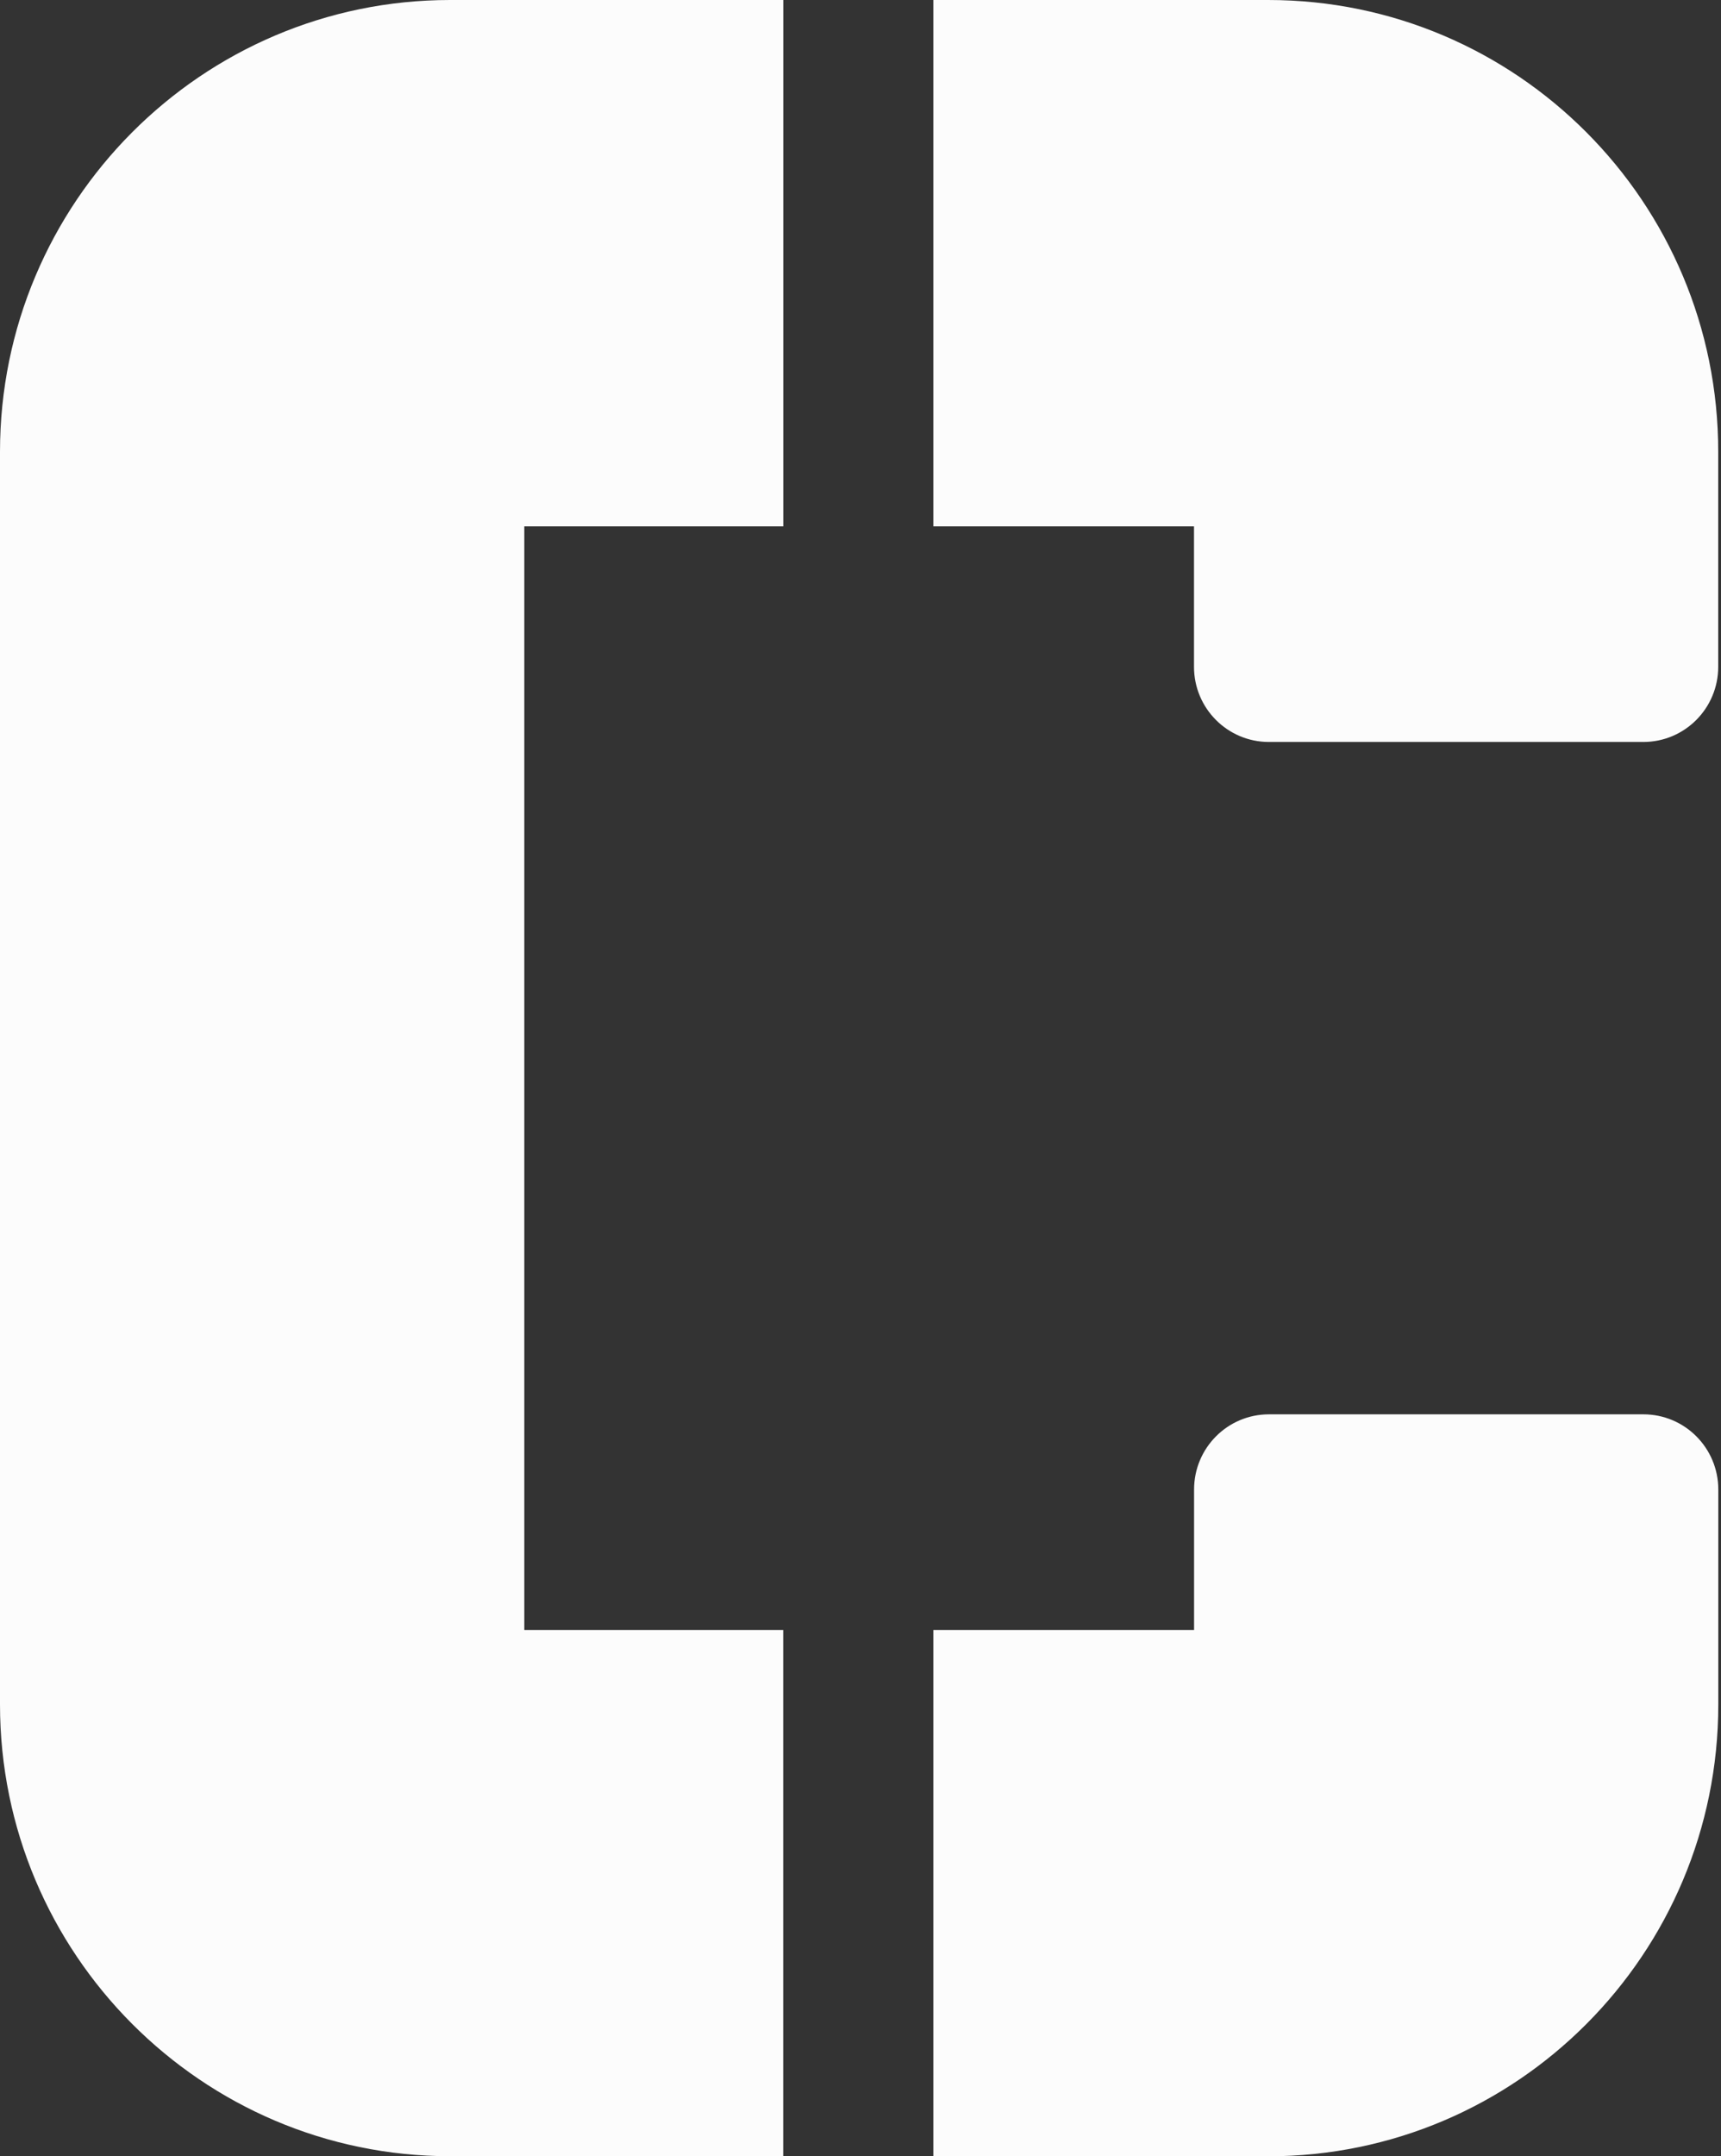 <svg width="115" height="144" viewBox="0 0 115 144" fill="none" xmlns="http://www.w3.org/2000/svg">
<rect x="0" y="0" width="115" height="144" fill="#333333" stroke="none"/>
<path d="M52.34 108.851H35.035V35.149H52.34V0H30.076C13.491 0 0 13.535 0 30.175V113.82C0 130.46 13.491 143.995 30.076 143.995H52.335V108.851H52.34Z" fill="#FCFCFC"/>
<path d="M84.743 0H62.366V35.149H79.785V44.53C79.785 47.304 82.027 49.549 84.787 49.549H109.812C112.577 49.549 114.814 47.299 114.814 44.53V30.175C114.819 13.51 101.354 0 84.743 0Z" fill="#FCFCFC"/>
<path d="M79.784 108.851H62.366V144H84.743C101.354 144 114.819 130.49 114.819 113.825V99.47C114.819 96.696 112.577 94.451 109.817 94.451H84.792C82.027 94.451 79.79 96.701 79.79 99.47V108.851H79.784Z" fill="#FCFCFC"/>
</svg>
